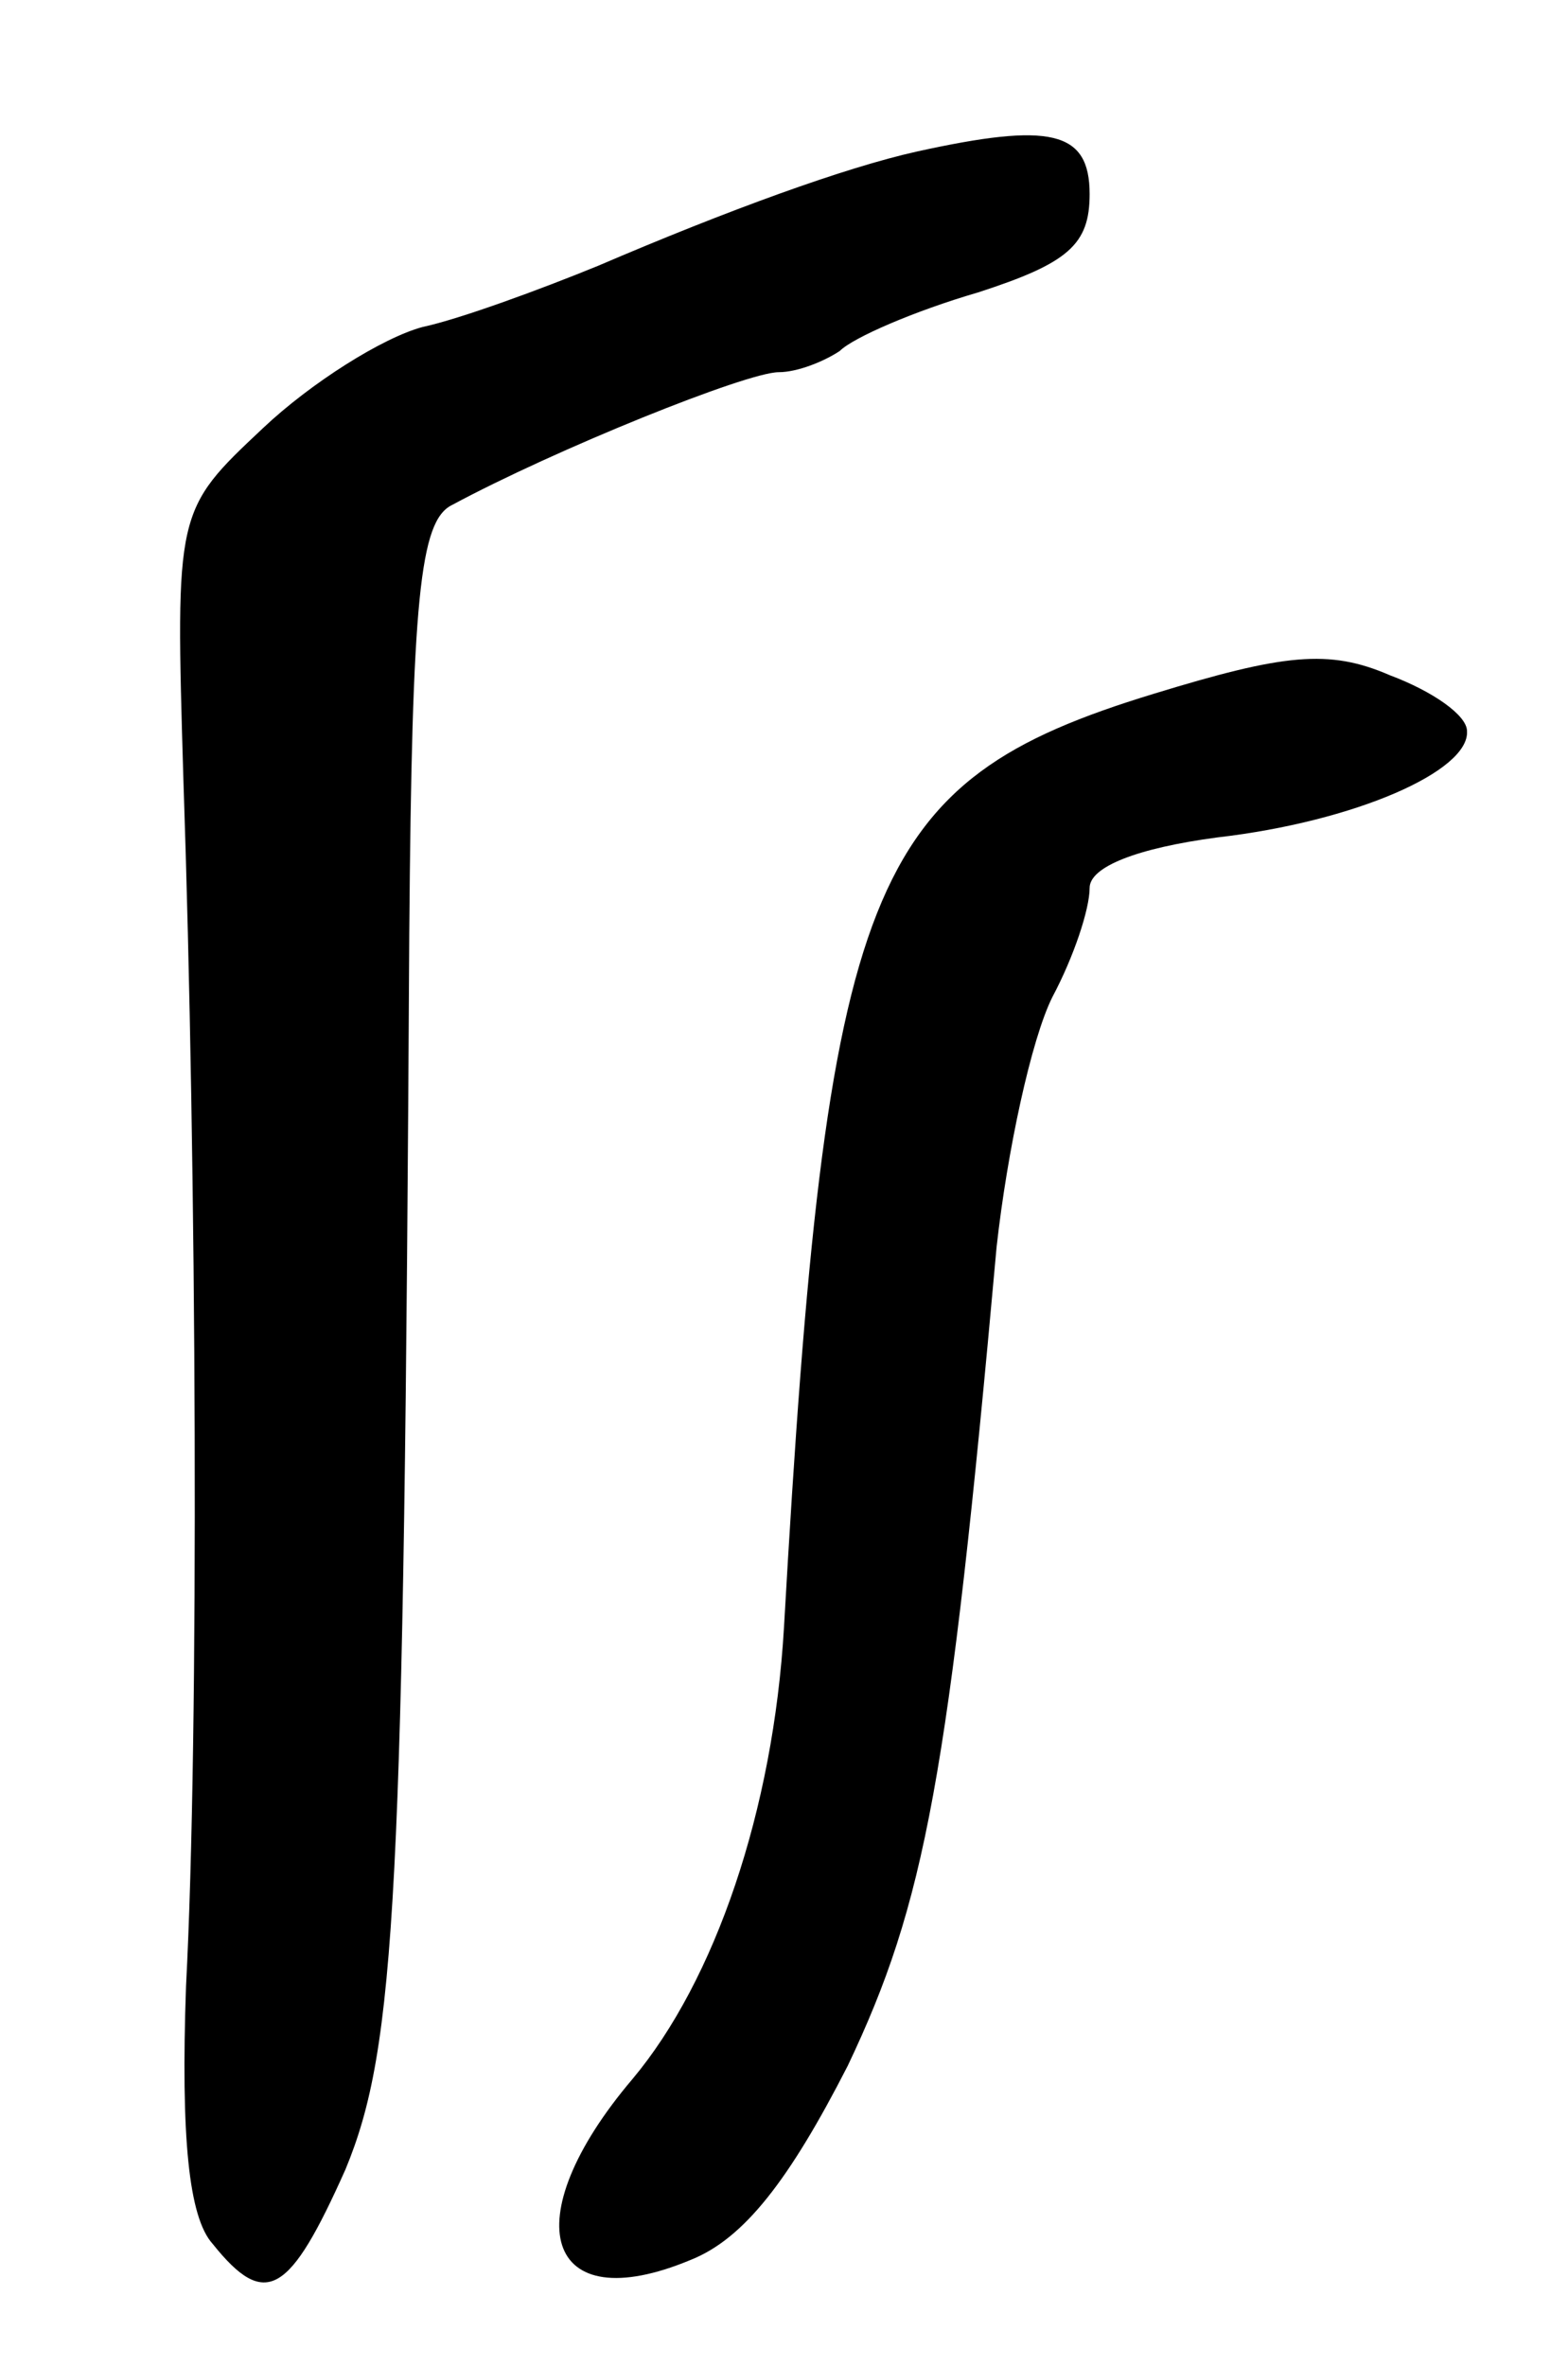<svg version="1.0" xmlns="http://www.w3.org/2000/svg"
 width="59pt" height="89pt" viewBox="0 0 59 89"
 preserveAspectRatio="xMidYMid meet">
<g transform="translate(0,89) scale(0.1,-0.1)"
fill="#000000" stroke="none">
<path d="M345 833 c-27 -6 -71 -22 -120 -43 -22 -9 -52 -20 -66 -23 -15 -4
-42 -21 -60 -38 -33 -31 -33 -31 -30 -132 5 -147 6 -359 1 -454 -2 -57 1 -87
10 -97 20 -25 29 -19 50 28 19 46 22 102 24 465 1 126 4 155 16 161 39 21 111
50 123 50 7 0 17 4 23 8 5 5 28 15 52 22 34 11 42 18 42 37 0 24 -15 27 -65
16z"/>
<path d="M434 629 c-108 -33 -123 -70 -139 -351 -4 -69 -26 -133 -57 -170 -45
-53 -33 -91 22 -68 20 8 37 30 59 73 29 61 38 108 56 308 4 36 13 78 21 94 8
15 14 33 14 41 0 8 18 15 48 19 52 6 95 25 94 40 0 6 -13 15 -29 21 -23 10
-40 8 -89 -7z"/>
</g>
</svg>
